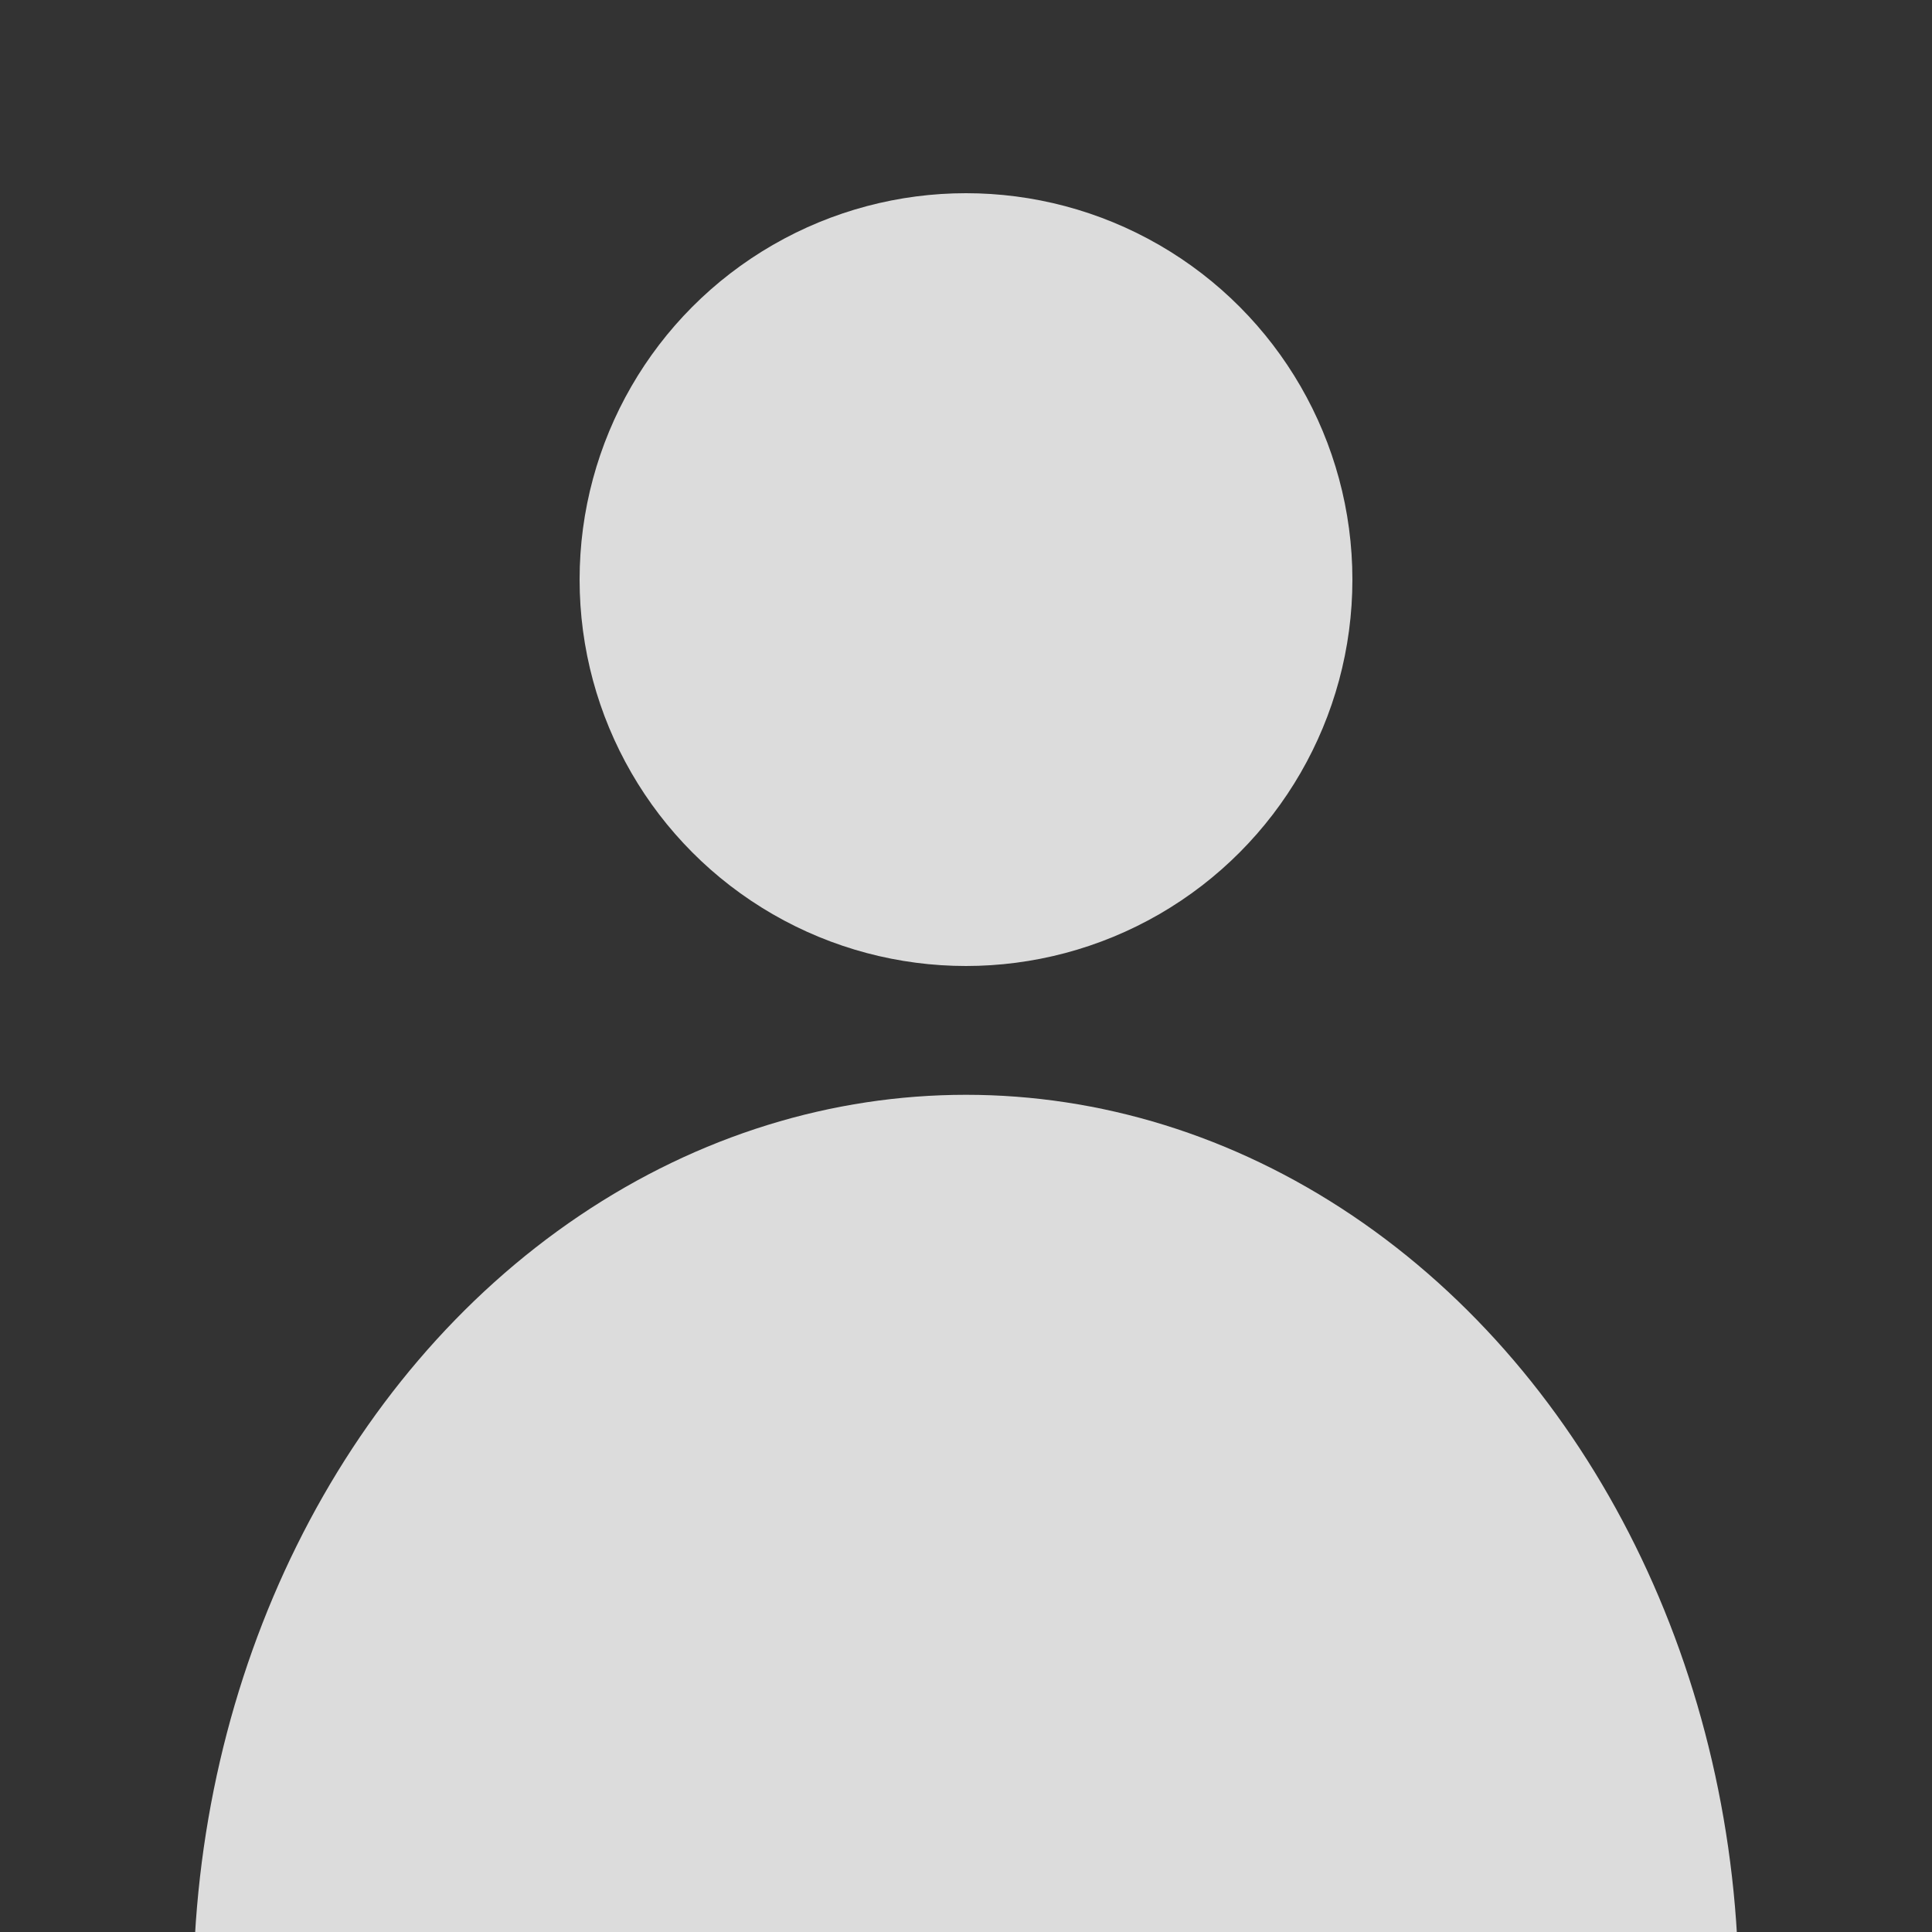 <?xml version="1.0" encoding="UTF-8" standalone="no"?>
<!-- Created with Inkscape (http://www.inkscape.org/) -->

<svg
   xmlns:dc="http://purl.org/dc/elements/1.1/"
   xmlns:cc="http://creativecommons.org/ns#"
   xmlns:rdf="http://www.w3.org/1999/02/22-rdf-syntax-ns#"
   xmlns:svg="http://www.w3.org/2000/svg"
   xmlns="http://www.w3.org/2000/svg"
   xmlns:sodipodi="http://sodipodi.sourceforge.net/DTD/sodipodi-0.dtd"
   xmlns:inkscape="http://www.inkscape.org/namespaces/inkscape"
   width="300"
   height="300"
   viewBox="0 0 300 300"
   version="1.1"
   id="svg8"
   inkscape:version="0.92.4 5da689c313, 2019-01-14"
   sodipodi:docname="default_user_picture.svg"
   inkscape:export-filename="/home/arthur.melin/Diabetips/api/data/default_user_picture.png"
   inkscape:export-xdpi="96"
   inkscape:export-ydpi="96">
  <defs
     id="defs2" />
  <sodipodi:namedview
     id="base"
     pagecolor="#ffffff"
     bordercolor="#666666"
     borderopacity="1.0"
     inkscape:pageopacity="0.0"
     inkscape:pageshadow="2"
     inkscape:zoom="1.0458333"
     inkscape:cx="-42.725589"
     inkscape:cy="297.85308"
     inkscape:document-units="px"
     inkscape:current-layer="layer1"
     showgrid="false"
     units="px"
     inkscape:pagecheckerboard="true"
     borderlayer="true"
     inkscape:showpageshadow="false"
     inkscape:window-width="1920"
     inkscape:window-height="1004"
     inkscape:window-x="0"
     inkscape:window-y="0"
     inkscape:window-maximized="1" />
  <g
     inkscape:label="Layer 1"
     inkscape:groupmode="layer"
     id="layer1"
     transform="translate(0,-217.625)">
    <rect
       style="fill:#333333;fill-opacity:1;stroke-width:0.853"
       id="rect815"
       width="300"
       height="300"
       x="0"
       y="217.625"
       inkscape:export-xdpi="96"
       inkscape:export-ydpi="96" />
    <circle
       style="fill:#dcdcdc;fill-opacity:1;stroke-width:1.673"
       id="path817"
       cx="150"
       cy="307.625"
       r="60" />
    <ellipse
       style="fill:#dcdcdc;fill-opacity:1;stroke-width:0.93"
       id="path819"
       cx="150"
       cy="527.625"
       rx="120"
       ry="140" />
  </g>
</svg>
